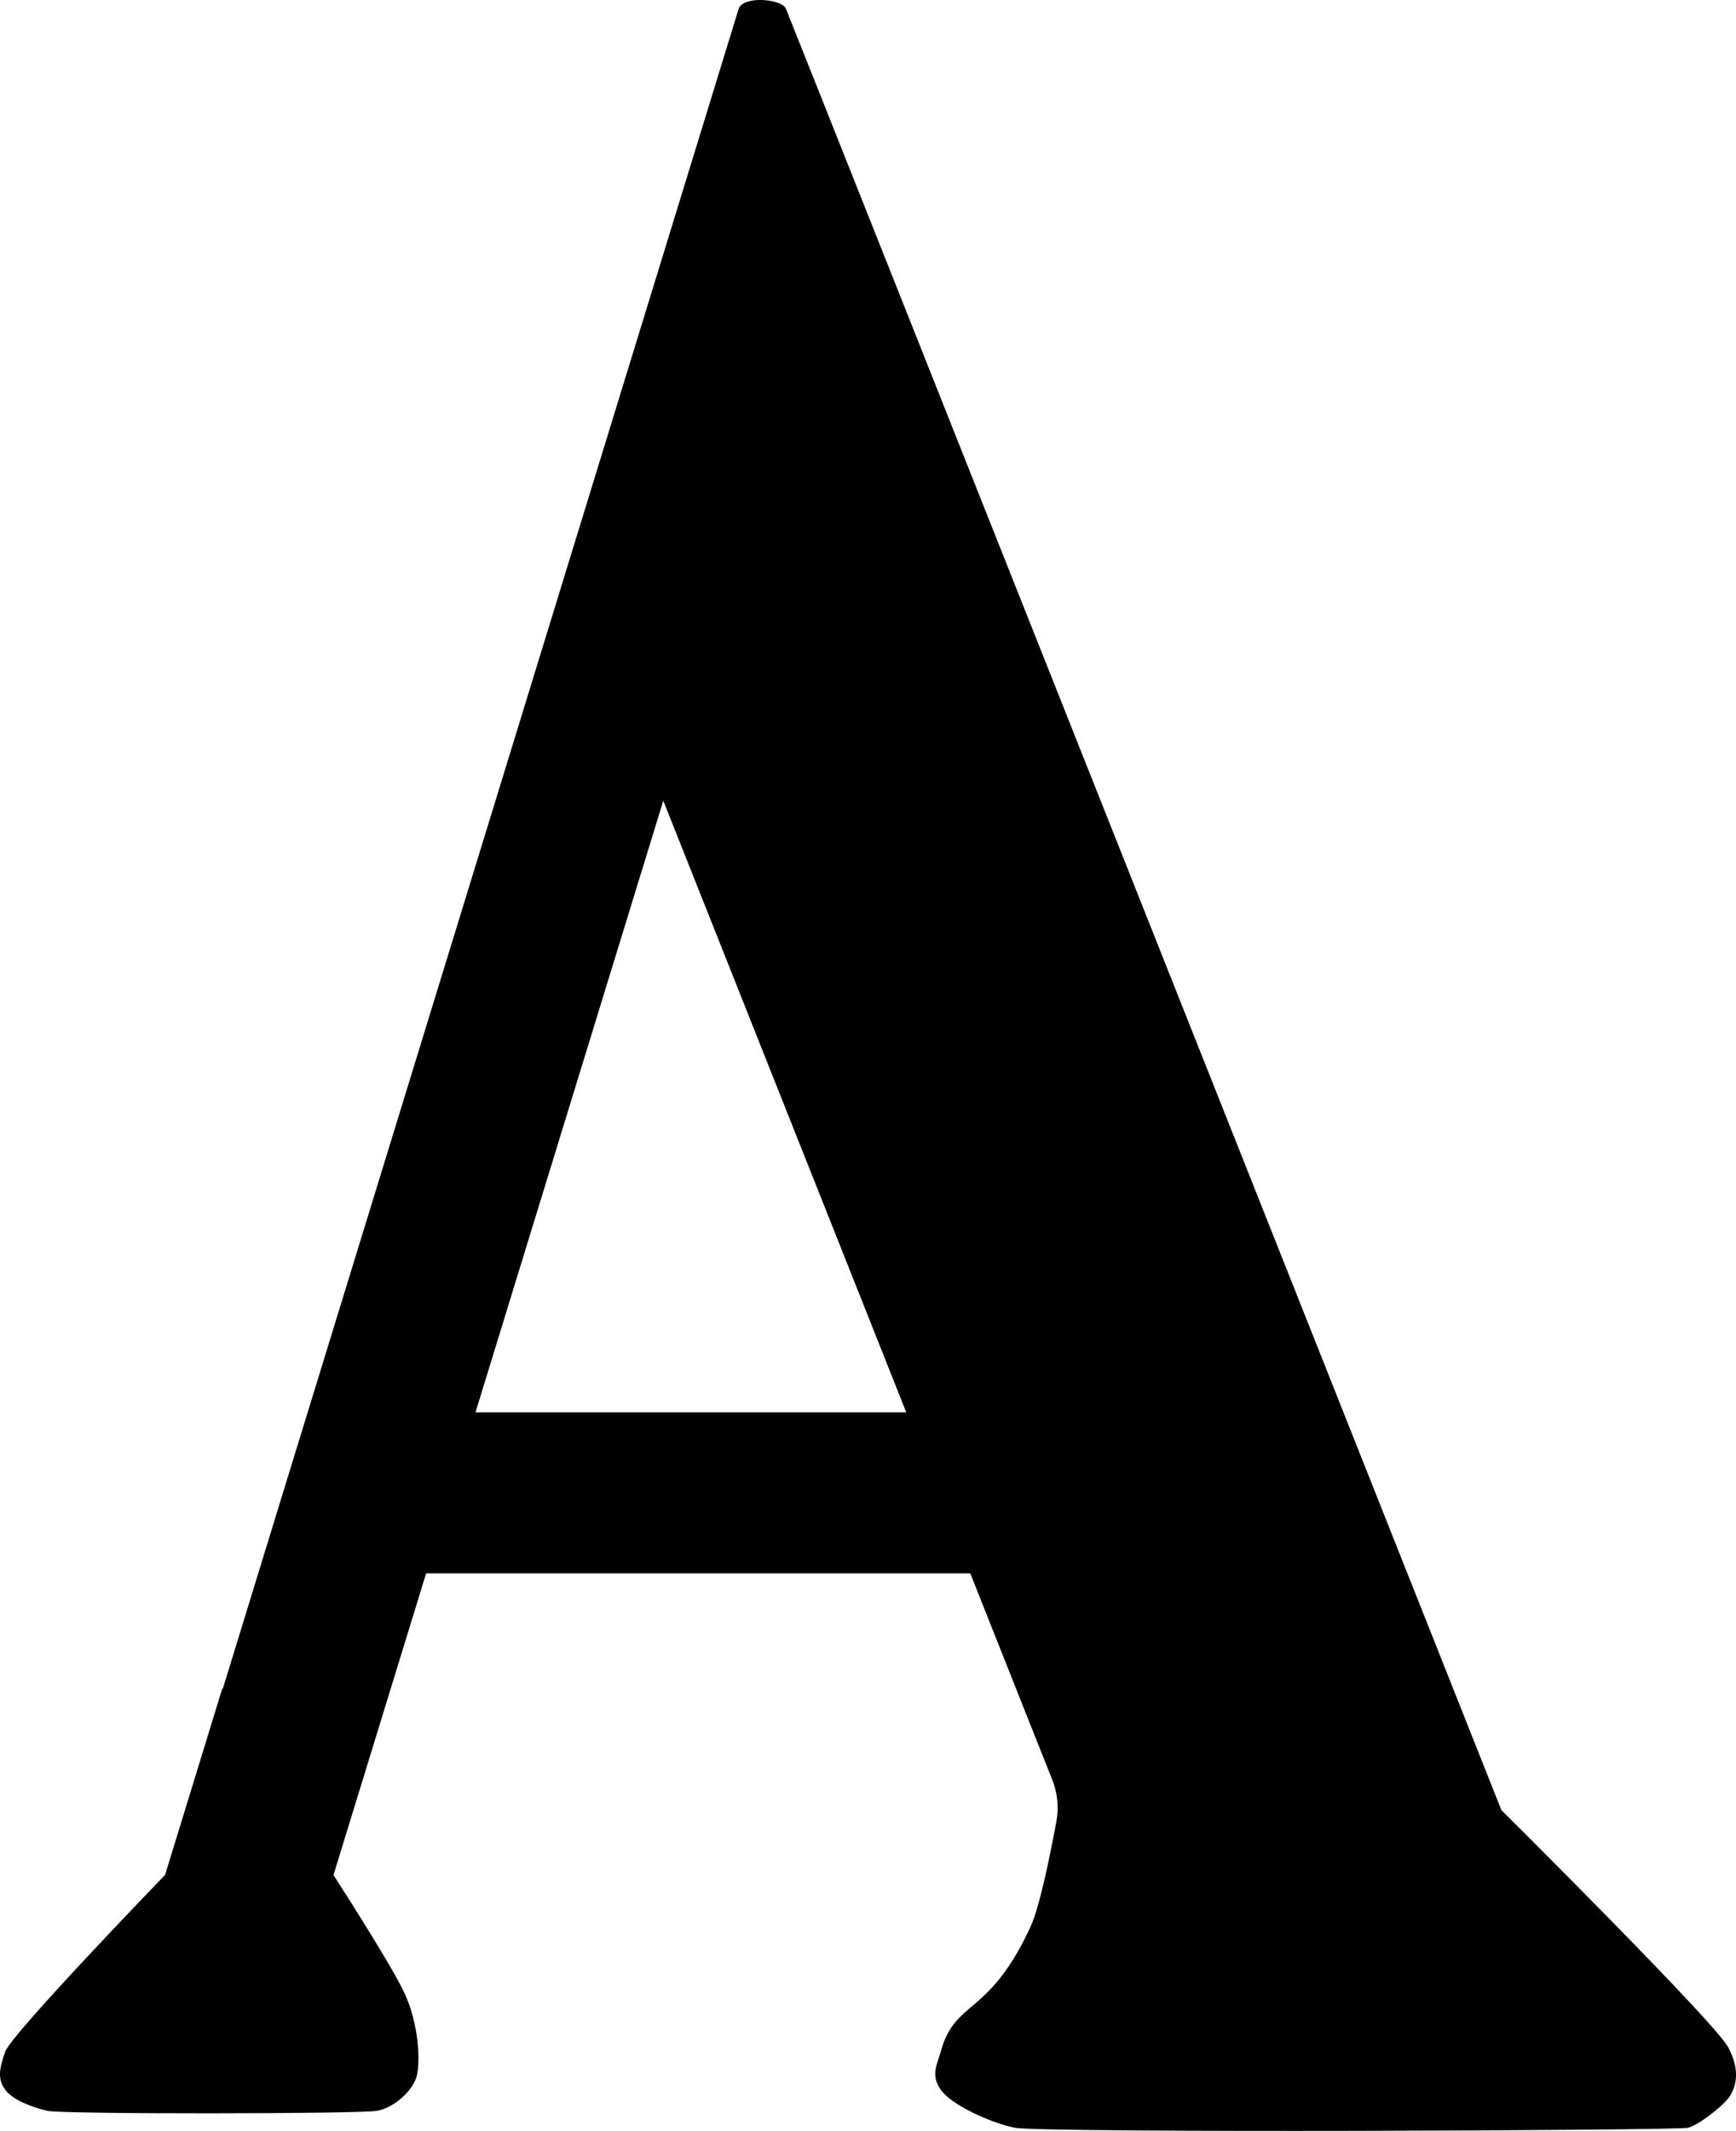 <?xml version="1.0" encoding="UTF-8"?>
<svg id="Layer_1" data-name="Layer 1" xmlns="http://www.w3.org/2000/svg" viewBox="0 0 549.88 674.78">
  <defs>
    <style>
      .cls-1 {
        stroke-width: 0px;
      }
    </style>
  </defs>
  <path class="cls-1" d="m547.44,648.36c-4.03-7.83-71.87-75.15-71.87-75.15,0,0-225.34-567.55-226.67-570.53-1.33-2.98-13.16-4.14-14.9,0-2.06,6.7-163.42,532.07-163.42,532.07l-.17-.05-18.12,59.01S3.65,644.01,1.65,649.7c-2.01,5.69-2.38,8.75,0,12.04,2.38,3.28,8.61,5.59,13.38,6.69,4.77,1.1,98.76.99,104.35,0,5.59-.99,11.67-6.61,12.71-11.37s.52-16.33-4.01-25.99c-4.5-9.6-22.26-37-22.45-37.3l29.34-95.53h172.37l25.99,65.43c1.65,4.16,2.1,8.7,1.28,13.11-1.78,9.67-5.22,26.91-8.19,33.36-13.2,28.64-23.85,22.81-28.45,39.56-1.2,4.27-3.21,7.37,0,12.04,3.21,4.67,15.38,10.35,23.41,12.04,8.03,1.69,209.88.92,213.37,0,3.49-.91,11.87-7.54,13.38-10.29,1.51-2.75,3.35-7.3-.67-15.12Zm-396.83-201.11l59.49-193.7,76.96,193.7h-136.45Z"/>
</svg>